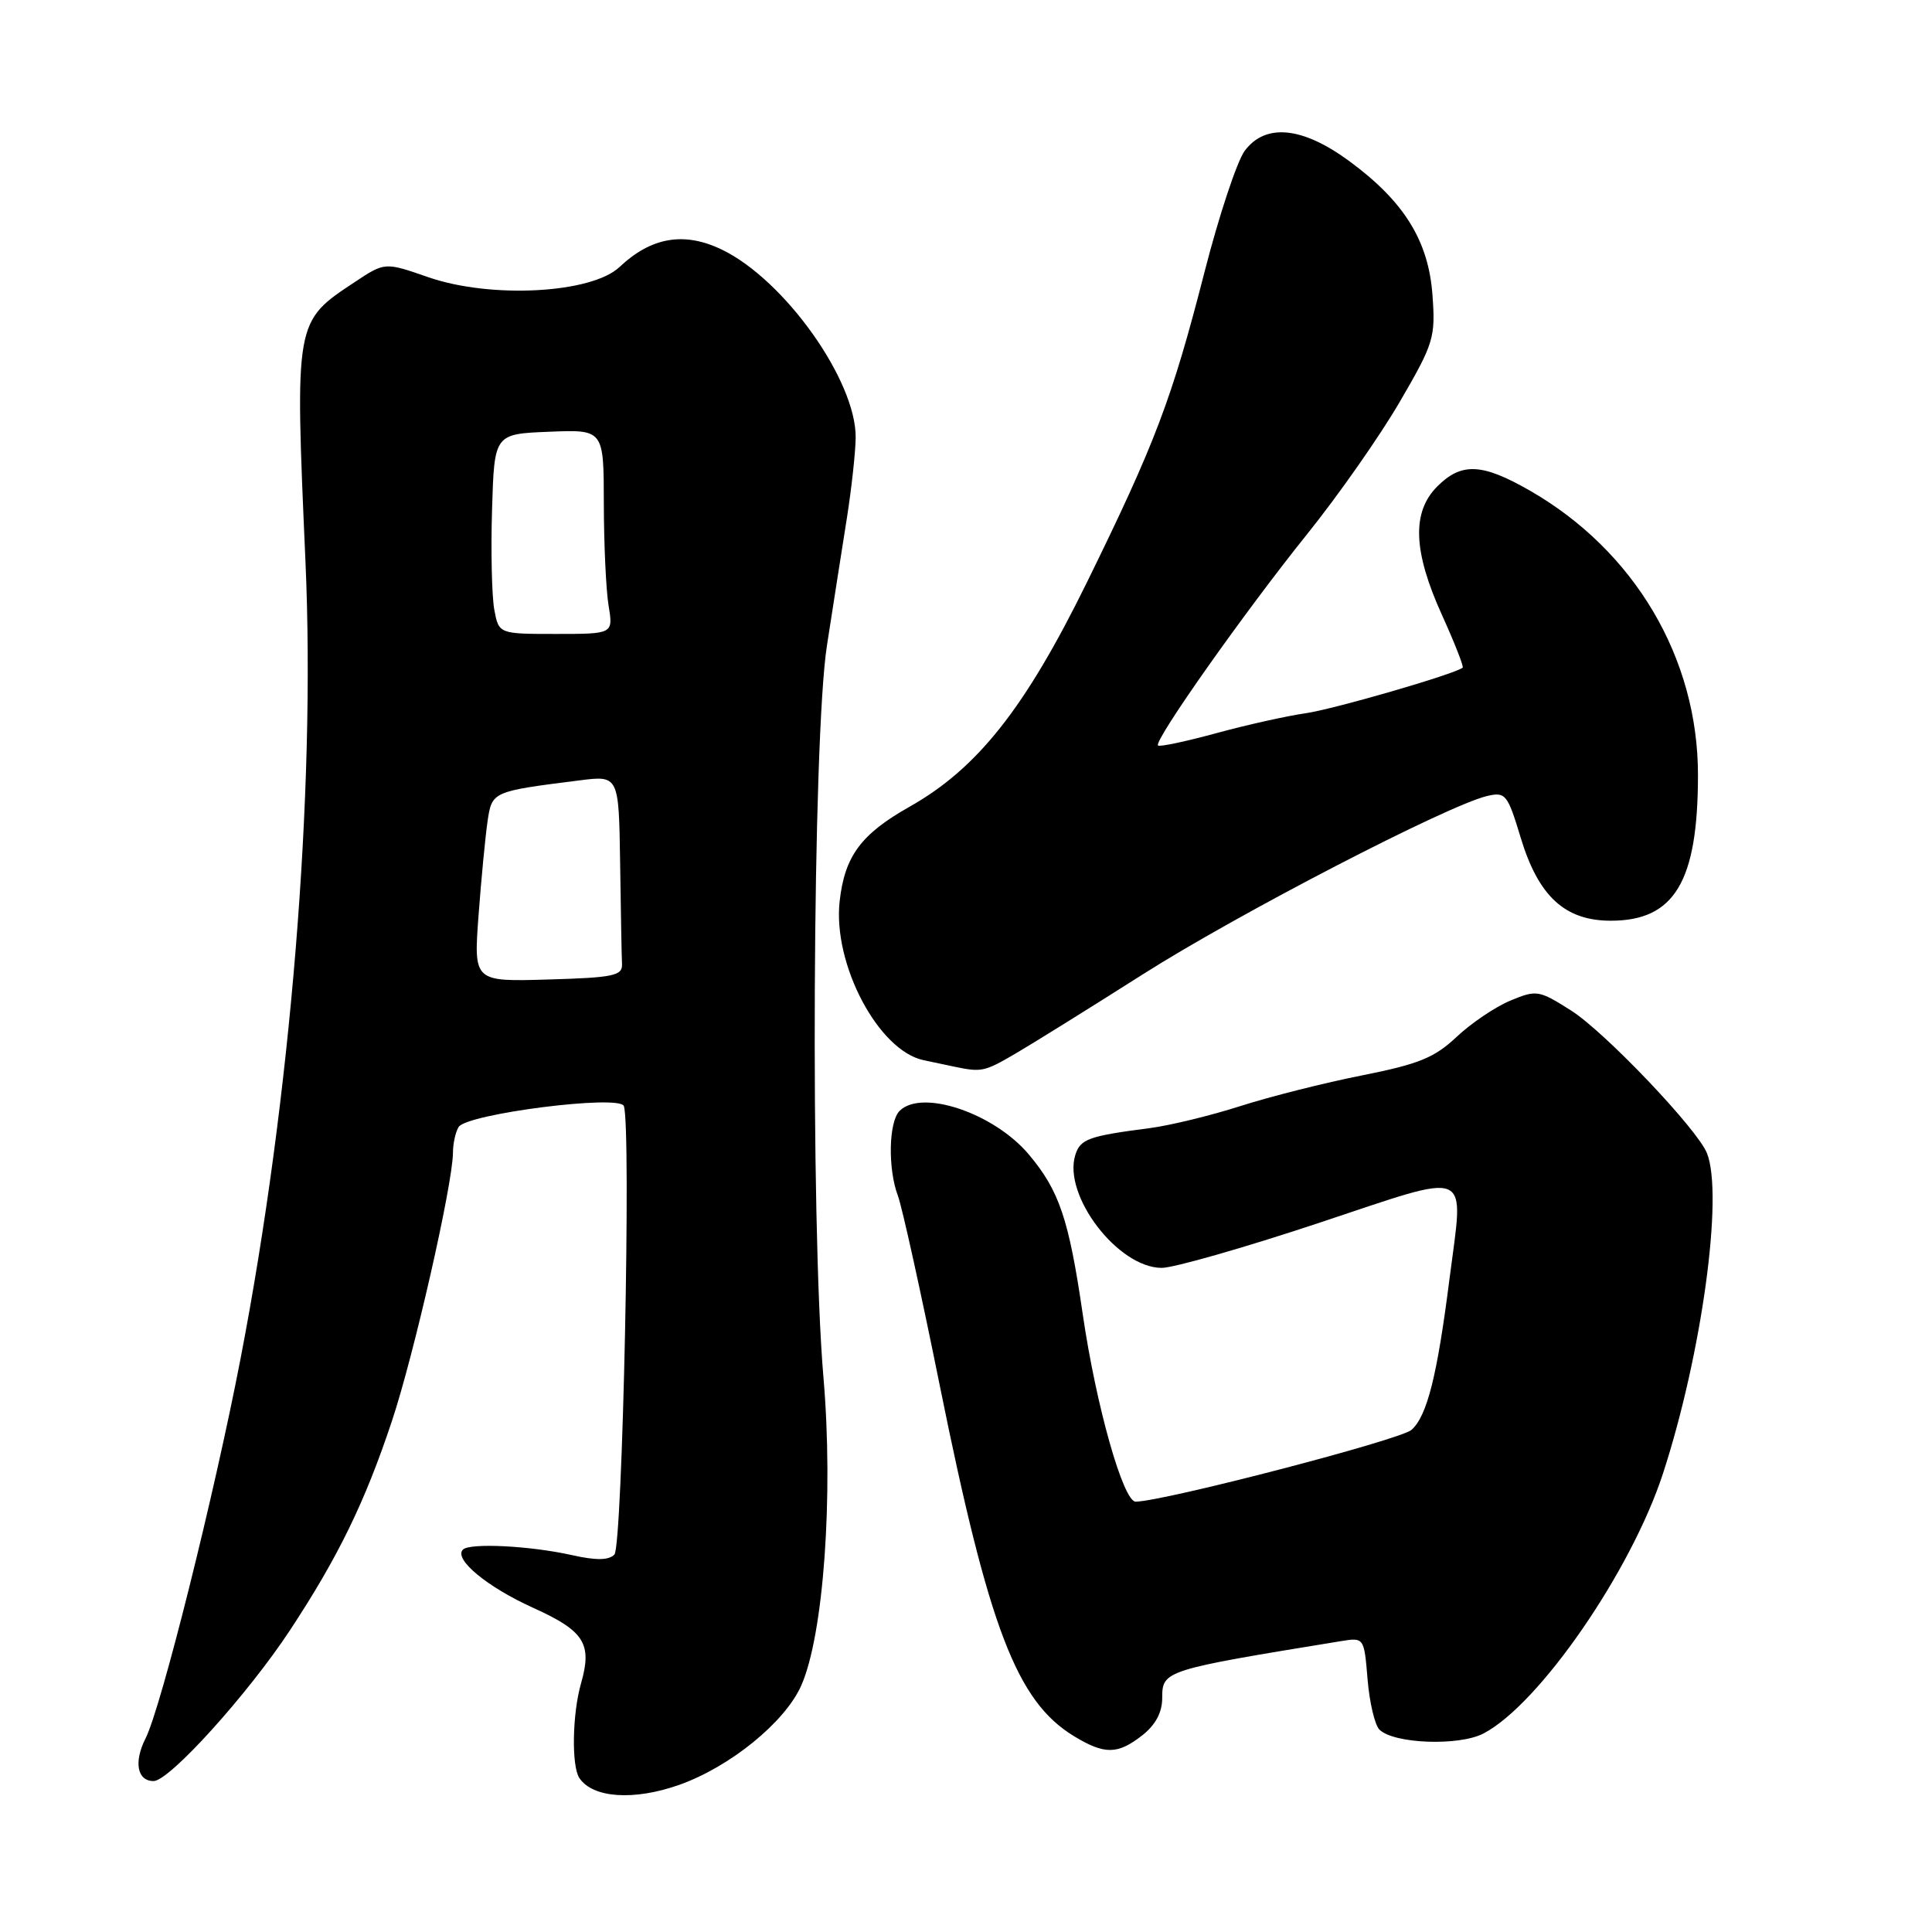 <?xml version="1.0" encoding="UTF-8" standalone="no"?>
<!DOCTYPE svg PUBLIC "-//W3C//DTD SVG 1.1//EN" "http://www.w3.org/Graphics/SVG/1.1/DTD/svg11.dtd" >
<svg xmlns="http://www.w3.org/2000/svg" xmlns:xlink="http://www.w3.org/1999/xlink" version="1.1" viewBox="0 0 256 256">
 <g >
 <path fill="currentColor"
d=" M 89.98 236.51 C 96.74 234.12 104.02 228.20 106.17 223.34 C 109.13 216.66 110.46 198.19 109.11 182.50 C 107.36 162.07 107.66 97.72 109.58 85.50 C 110.43 80.00 111.63 72.35 112.24 68.50 C 112.84 64.65 113.36 59.92 113.38 58.00 C 113.47 50.47 103.97 37.10 95.68 33.09 C 90.67 30.66 86.31 31.40 82.08 35.39 C 78.35 38.89 65.04 39.60 56.75 36.73 C 51.00 34.73 51.00 34.73 47.03 37.36 C 39.03 42.65 39.07 42.45 40.48 74.50 C 41.83 105.03 38.52 145.57 31.88 180.00 C 28.39 198.11 21.35 226.26 19.29 230.34 C 17.70 233.48 18.18 236.00 20.35 236.00 C 22.44 236.00 32.82 224.52 38.42 216.02 C 44.81 206.32 48.36 199.03 51.93 188.30 C 54.86 179.50 59.99 156.94 60.02 152.73 C 60.02 151.51 60.37 149.97 60.77 149.33 C 61.89 147.58 82.07 145.01 82.66 146.55 C 83.66 149.16 82.49 204.91 81.41 205.99 C 80.64 206.76 78.98 206.78 75.73 206.05 C 70.22 204.82 62.25 204.42 61.34 205.33 C 60.08 206.59 64.55 210.29 70.66 213.05 C 77.42 216.11 78.49 217.79 77.00 223.02 C 75.83 227.06 75.71 234.02 76.77 235.60 C 78.54 238.25 83.97 238.63 89.98 236.51 Z  M 151.37 229.93 C 153.13 228.54 154.00 226.90 154.00 224.97 C 154.00 221.36 154.30 221.27 177.62 217.47 C 180.75 216.96 180.75 216.96 181.21 222.51 C 181.46 225.57 182.17 228.57 182.78 229.18 C 184.67 231.07 193.35 231.39 196.58 229.69 C 203.98 225.82 216.16 208.15 220.37 195.20 C 225.50 179.42 228.39 158.34 226.18 152.80 C 224.91 149.61 212.63 136.72 208.18 133.90 C 203.90 131.19 203.61 131.14 200.12 132.59 C 198.13 133.42 194.93 135.58 193.00 137.40 C 190.08 140.15 188.00 141.00 180.50 142.49 C 175.55 143.47 168.29 145.30 164.36 146.56 C 160.43 147.82 155.03 149.13 152.36 149.48 C 144.25 150.53 143.16 150.92 142.49 153.02 C 140.79 158.38 148.14 168.00 153.94 168.00 C 155.51 168.00 164.83 165.34 174.65 162.08 C 195.41 155.19 193.97 154.57 192.06 169.50 C 190.43 182.33 189.10 187.60 187.04 189.46 C 185.60 190.77 154.40 198.89 150.49 198.98 C 148.84 199.01 145.24 186.29 143.47 174.15 C 141.63 161.53 140.36 157.77 136.33 152.98 C 131.71 147.49 122.14 144.26 119.20 147.20 C 117.75 148.65 117.63 154.89 118.98 158.46 C 119.52 159.88 122.04 171.27 124.56 183.77 C 131.04 215.79 134.73 225.43 142.29 230.04 C 146.37 232.52 148.09 232.50 151.37 229.93 Z  M 134.50 139.64 C 136.70 138.36 144.35 133.60 151.50 129.06 C 164.15 121.03 191.90 106.67 197.07 105.47 C 199.49 104.91 199.76 105.24 201.50 111.00 C 203.85 118.77 207.36 122.00 213.44 122.00 C 221.88 122.00 224.98 116.82 224.99 102.73 C 225.01 87.21 216.59 72.97 202.72 65.01 C 196.37 61.37 193.66 61.25 190.45 64.45 C 187.05 67.85 187.24 73.04 191.06 81.47 C 192.74 85.18 193.98 88.33 193.81 88.47 C 192.79 89.32 176.75 93.97 173.00 94.51 C 170.53 94.86 165.20 96.05 161.16 97.15 C 157.12 98.25 153.65 98.99 153.44 98.78 C 152.85 98.18 164.91 81.09 173.19 70.79 C 177.34 65.63 182.88 57.72 185.49 53.22 C 189.99 45.49 190.22 44.73 189.81 39.10 C 189.29 31.90 186.04 26.67 178.76 21.33 C 172.56 16.77 167.66 16.30 164.92 20.00 C 163.91 21.38 161.51 28.60 159.60 36.06 C 155.28 52.91 153.08 58.71 144.01 77.19 C 135.83 93.84 129.53 101.81 120.53 106.89 C 114.08 110.53 111.93 113.44 111.26 119.40 C 110.32 127.72 116.38 139.21 122.38 140.48 C 123.55 140.72 125.40 141.11 126.50 141.35 C 130.05 142.09 130.44 142.01 134.50 139.64 Z  M 63.41 121.29 C 63.77 116.45 64.31 110.86 64.60 108.85 C 65.19 104.87 65.19 104.87 76.75 103.41 C 82.00 102.74 82.00 102.74 82.17 114.37 C 82.26 120.77 82.37 126.79 82.42 127.75 C 82.49 129.29 81.29 129.54 72.63 129.79 C 62.76 130.08 62.76 130.08 63.41 121.29 Z  M 65.49 80.75 C 65.17 78.96 65.03 73.00 65.20 67.50 C 65.50 57.50 65.50 57.50 72.75 57.21 C 80.00 56.91 80.00 56.91 80.01 66.71 C 80.02 72.09 80.30 78.19 80.64 80.25 C 81.26 84.00 81.26 84.00 73.68 84.00 C 66.09 84.00 66.09 84.00 65.49 80.75 Z "/>
</g>
</svg>